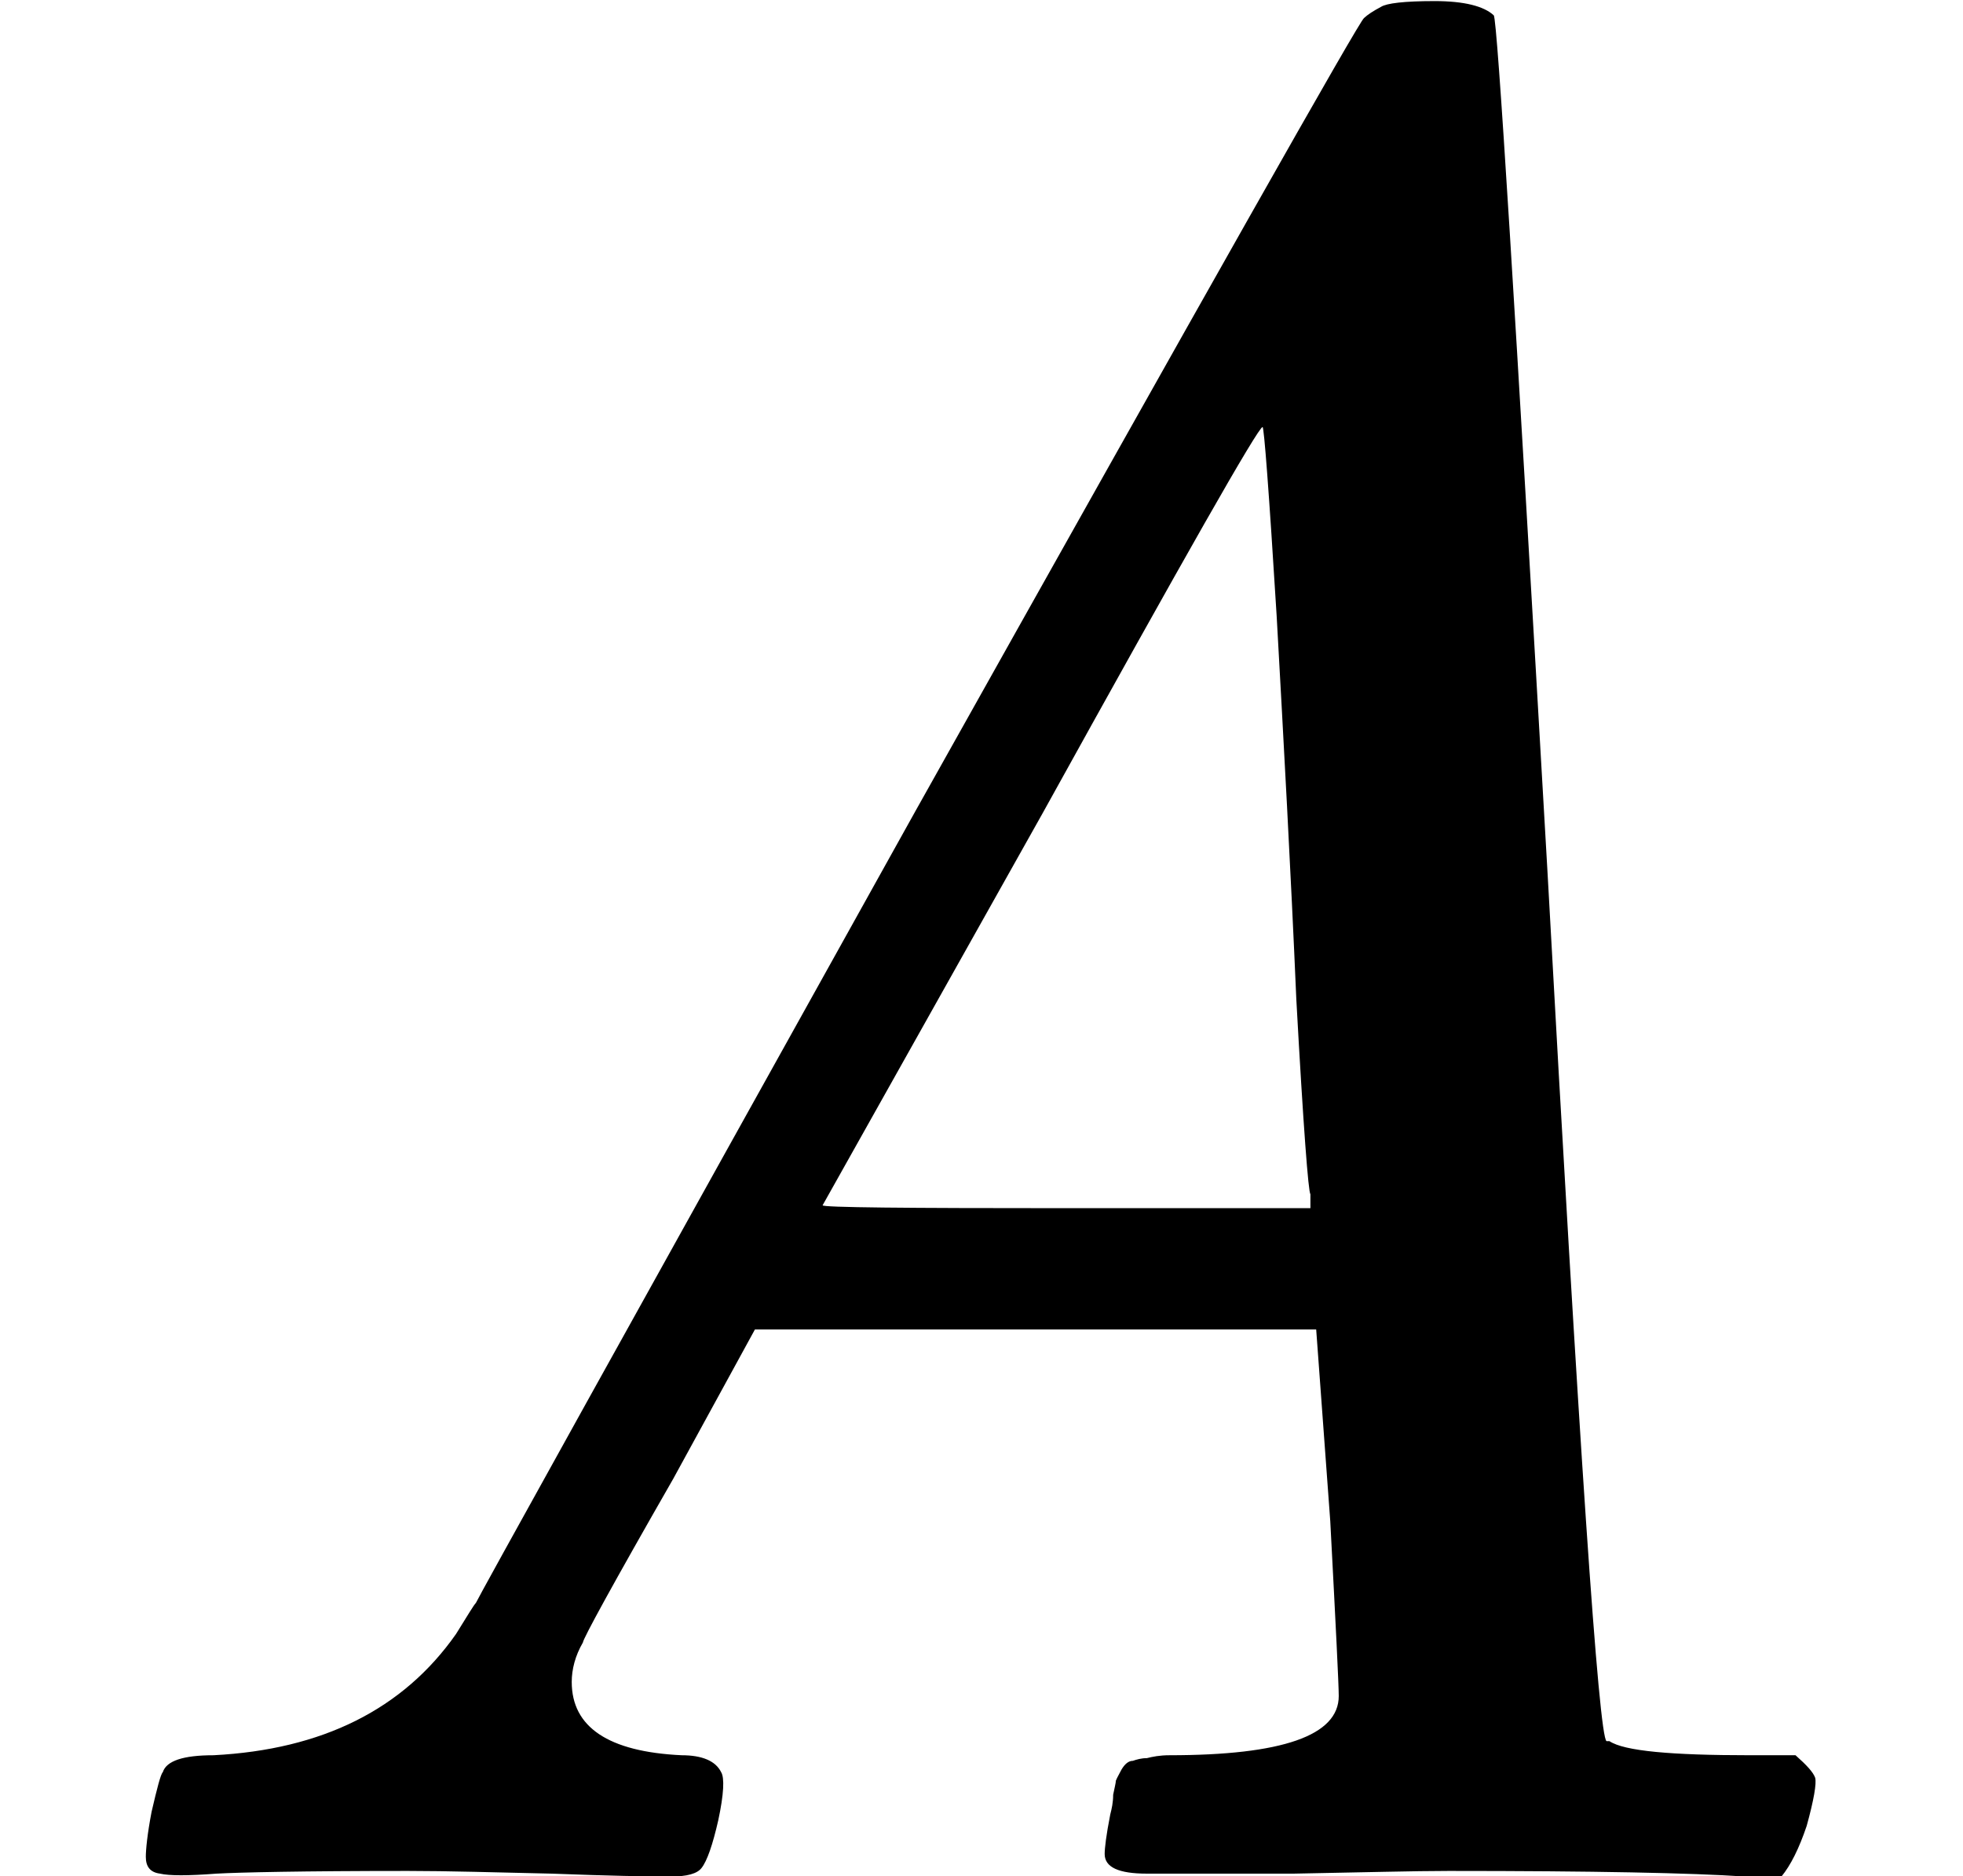 <svg xmlns="http://www.w3.org/2000/svg" xmlns:xlink="http://www.w3.org/1999/xlink" width="10.877" height="10.396" viewBox="0 0 10.877 10.396">
<defs>
<g>
<g id="glyph-0-0">
<path d="M 3.766 0 C 3.641 0 3.422 -0.004 3.109 -0.016 C 2.797 -0.023 2.531 -0.031 2.312 -0.031 C 1.727 -0.031 1.375 -0.023 1.25 -0.016 C 1.094 -0.004 0.988 -0.004 0.938 -0.016 C 0.883 -0.023 0.859 -0.055 0.859 -0.109 C 0.859 -0.148 0.867 -0.234 0.891 -0.359 C 0.922 -0.492 0.941 -0.566 0.953 -0.578 C 0.973 -0.641 1.066 -0.672 1.234 -0.672 C 1.836 -0.703 2.285 -0.926 2.578 -1.344 C 2.641 -1.445 2.676 -1.504 2.688 -1.516 C 2.688 -1.523 3.5 -2.988 5.125 -5.906 C 6.758 -8.82 7.586 -10.285 7.609 -10.297 C 7.629 -10.316 7.66 -10.336 7.703 -10.359 C 7.734 -10.379 7.832 -10.391 8 -10.391 C 8.164 -10.391 8.273 -10.363 8.328 -10.312 C 8.348 -10.289 8.445 -8.711 8.625 -5.578 C 8.801 -2.379 8.91 -0.77 8.953 -0.75 C 8.953 -0.75 8.957 -0.75 8.969 -0.75 C 9.051 -0.695 9.312 -0.672 9.75 -0.672 L 10 -0.672 C 10.062 -0.617 10.098 -0.578 10.109 -0.547 C 10.117 -0.516 10.102 -0.426 10.062 -0.281 C 10.02 -0.156 9.973 -0.062 9.922 0 L 9.719 0 C 9.426 -0.02 8.879 -0.031 8.078 -0.031 C 7.891 -0.031 7.602 -0.023 7.219 -0.016 C 6.844 -0.016 6.57 -0.016 6.406 -0.016 C 6.25 -0.016 6.172 -0.051 6.172 -0.125 C 6.172 -0.156 6.18 -0.227 6.203 -0.344 C 6.211 -0.375 6.219 -0.41 6.219 -0.453 C 6.227 -0.492 6.234 -0.52 6.234 -0.531 C 6.242 -0.551 6.254 -0.57 6.266 -0.594 C 6.285 -0.625 6.305 -0.641 6.328 -0.641 C 6.348 -0.648 6.375 -0.656 6.406 -0.656 C 6.438 -0.664 6.477 -0.672 6.531 -0.672 C 7.156 -0.672 7.469 -0.781 7.469 -1 C 7.469 -1.062 7.453 -1.383 7.422 -1.969 L 7.344 -3.031 L 4.234 -3.031 L 3.781 -2.203 C 3.445 -1.617 3.281 -1.316 3.281 -1.297 C 3.238 -1.223 3.219 -1.148 3.219 -1.078 C 3.219 -0.828 3.422 -0.691 3.828 -0.672 C 3.941 -0.672 4.016 -0.641 4.047 -0.578 C 4.066 -0.547 4.062 -0.457 4.031 -0.312 C 4 -0.176 3.969 -0.086 3.938 -0.047 C 3.914 -0.016 3.859 0 3.766 0 Z M 7.312 -3.781 C 7.301 -3.789 7.273 -4.148 7.234 -4.859 C 7.203 -5.578 7.164 -6.285 7.125 -6.984 C 7.082 -7.68 7.055 -8.031 7.047 -8.031 C 7.023 -8.031 6.617 -7.316 5.828 -5.891 L 4.609 -3.719 C 4.609 -3.707 5.062 -3.703 5.969 -3.703 L 7.312 -3.703 Z M 7.312 -3.781 "/>
</g>
</g>
</defs>
<g fill="rgb(0%, 0%, 0%)" fill-opacity="1">
<use xlink:href="#glyph-0-0" x="-0.051" y="10.397"/>
</g>
</svg>
